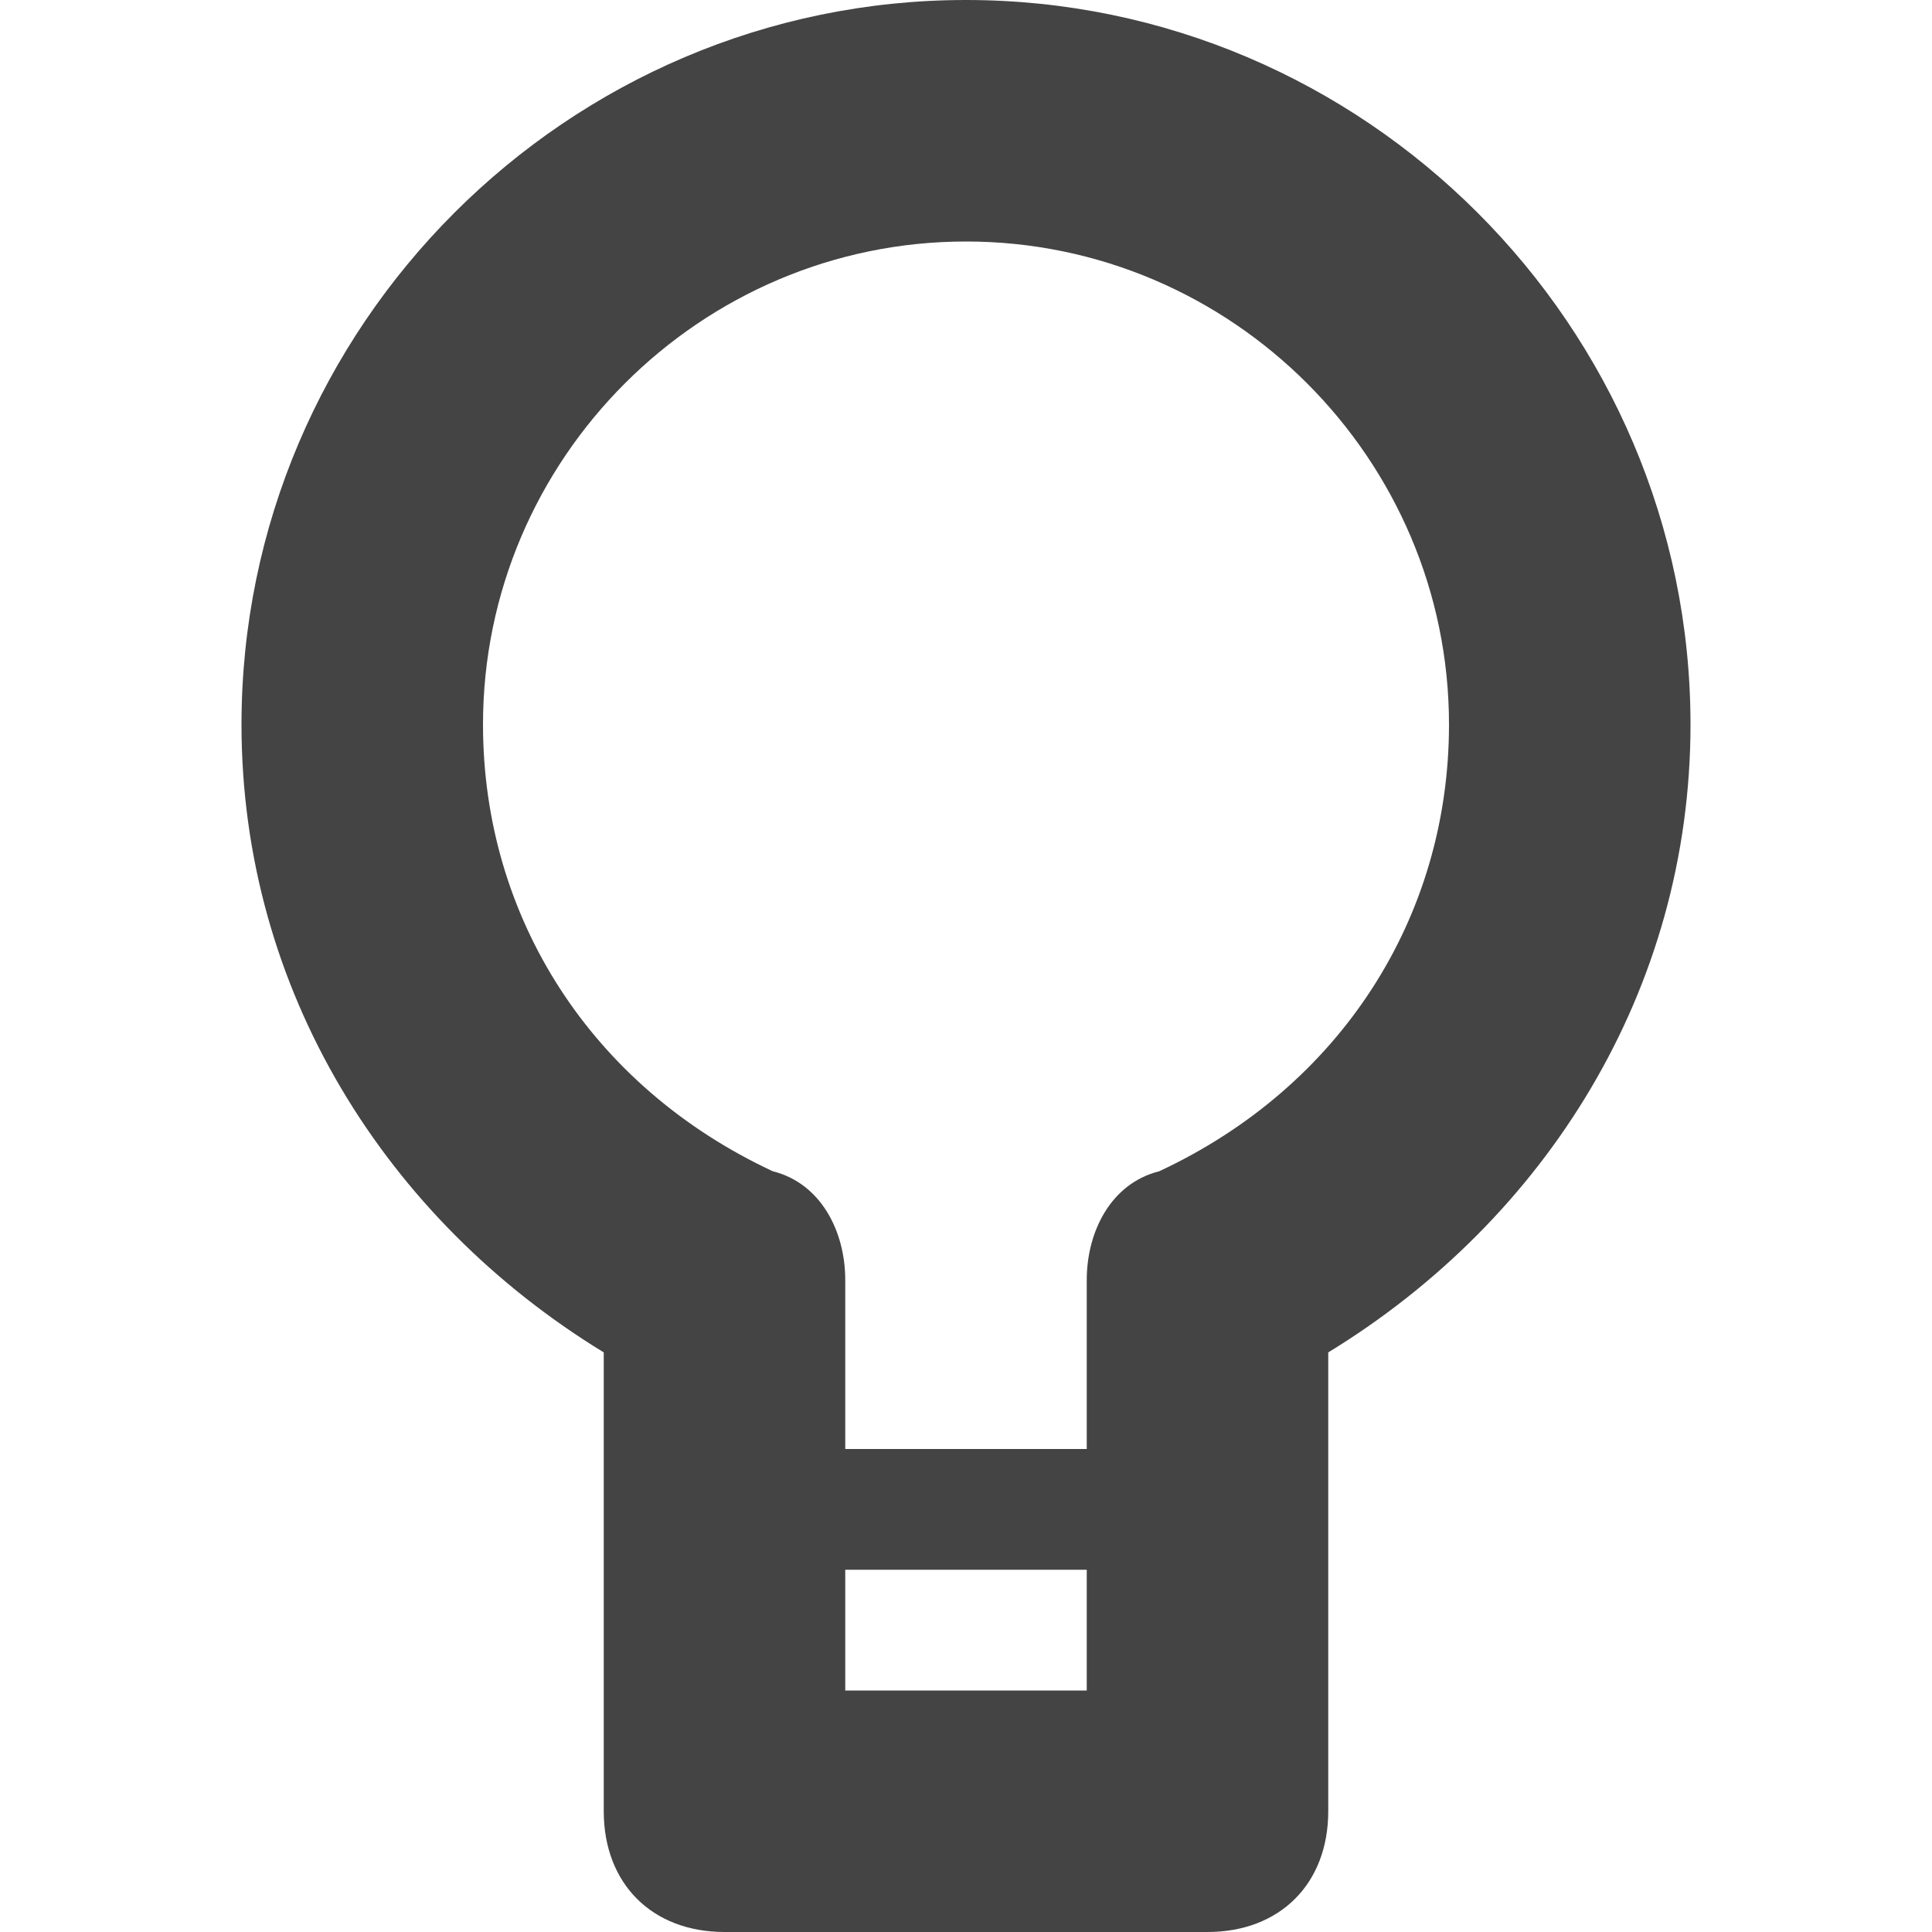 <?xml version="1.0" encoding="utf-8"?>
<!-- Generator: Adobe Illustrator 19.1.0, SVG Export Plug-In . SVG Version: 6.00 Build 0)  -->
<!DOCTYPE svg PUBLIC "-//W3C//DTD SVG 1.1//EN" "http://www.w3.org/Graphics/SVG/1.1/DTD/svg11.dtd">
<svg version="1.1" id="Layer_1" xmlns="http://www.w3.org/2000/svg" xmlns:xlink="http://www.w3.org/1999/xlink" x="0px" y="0px"
	 width="16px" height="16px" viewBox="0 0 16 16" enable-background="new 0 0 16 16" xml:space="preserve">
<path fill="#444444" d="M8,0C4.7,0,2,2.7,2,6c0,2.2,1.2,4.1,3,5.2V15c0,0.6,0.4,1,1,1h4c0.6,0,1-0.4,1-1v-3.8c1.8-1.1,3-3,3-5.2
	C14,2.7,11.3,0,8,0z M7,14v-1h2v1H7z M9.6,9.7C9.2,9.8,9,10.2,9,10.6V12H7v-1.4c0-0.4-0.2-0.8-0.6-0.9C4.9,9,4,7.6,4,6
	c0-2.2,1.8-4,4-4s4,1.8,4,4C12,7.6,11.1,9,9.6,9.7z"/>
</svg>
